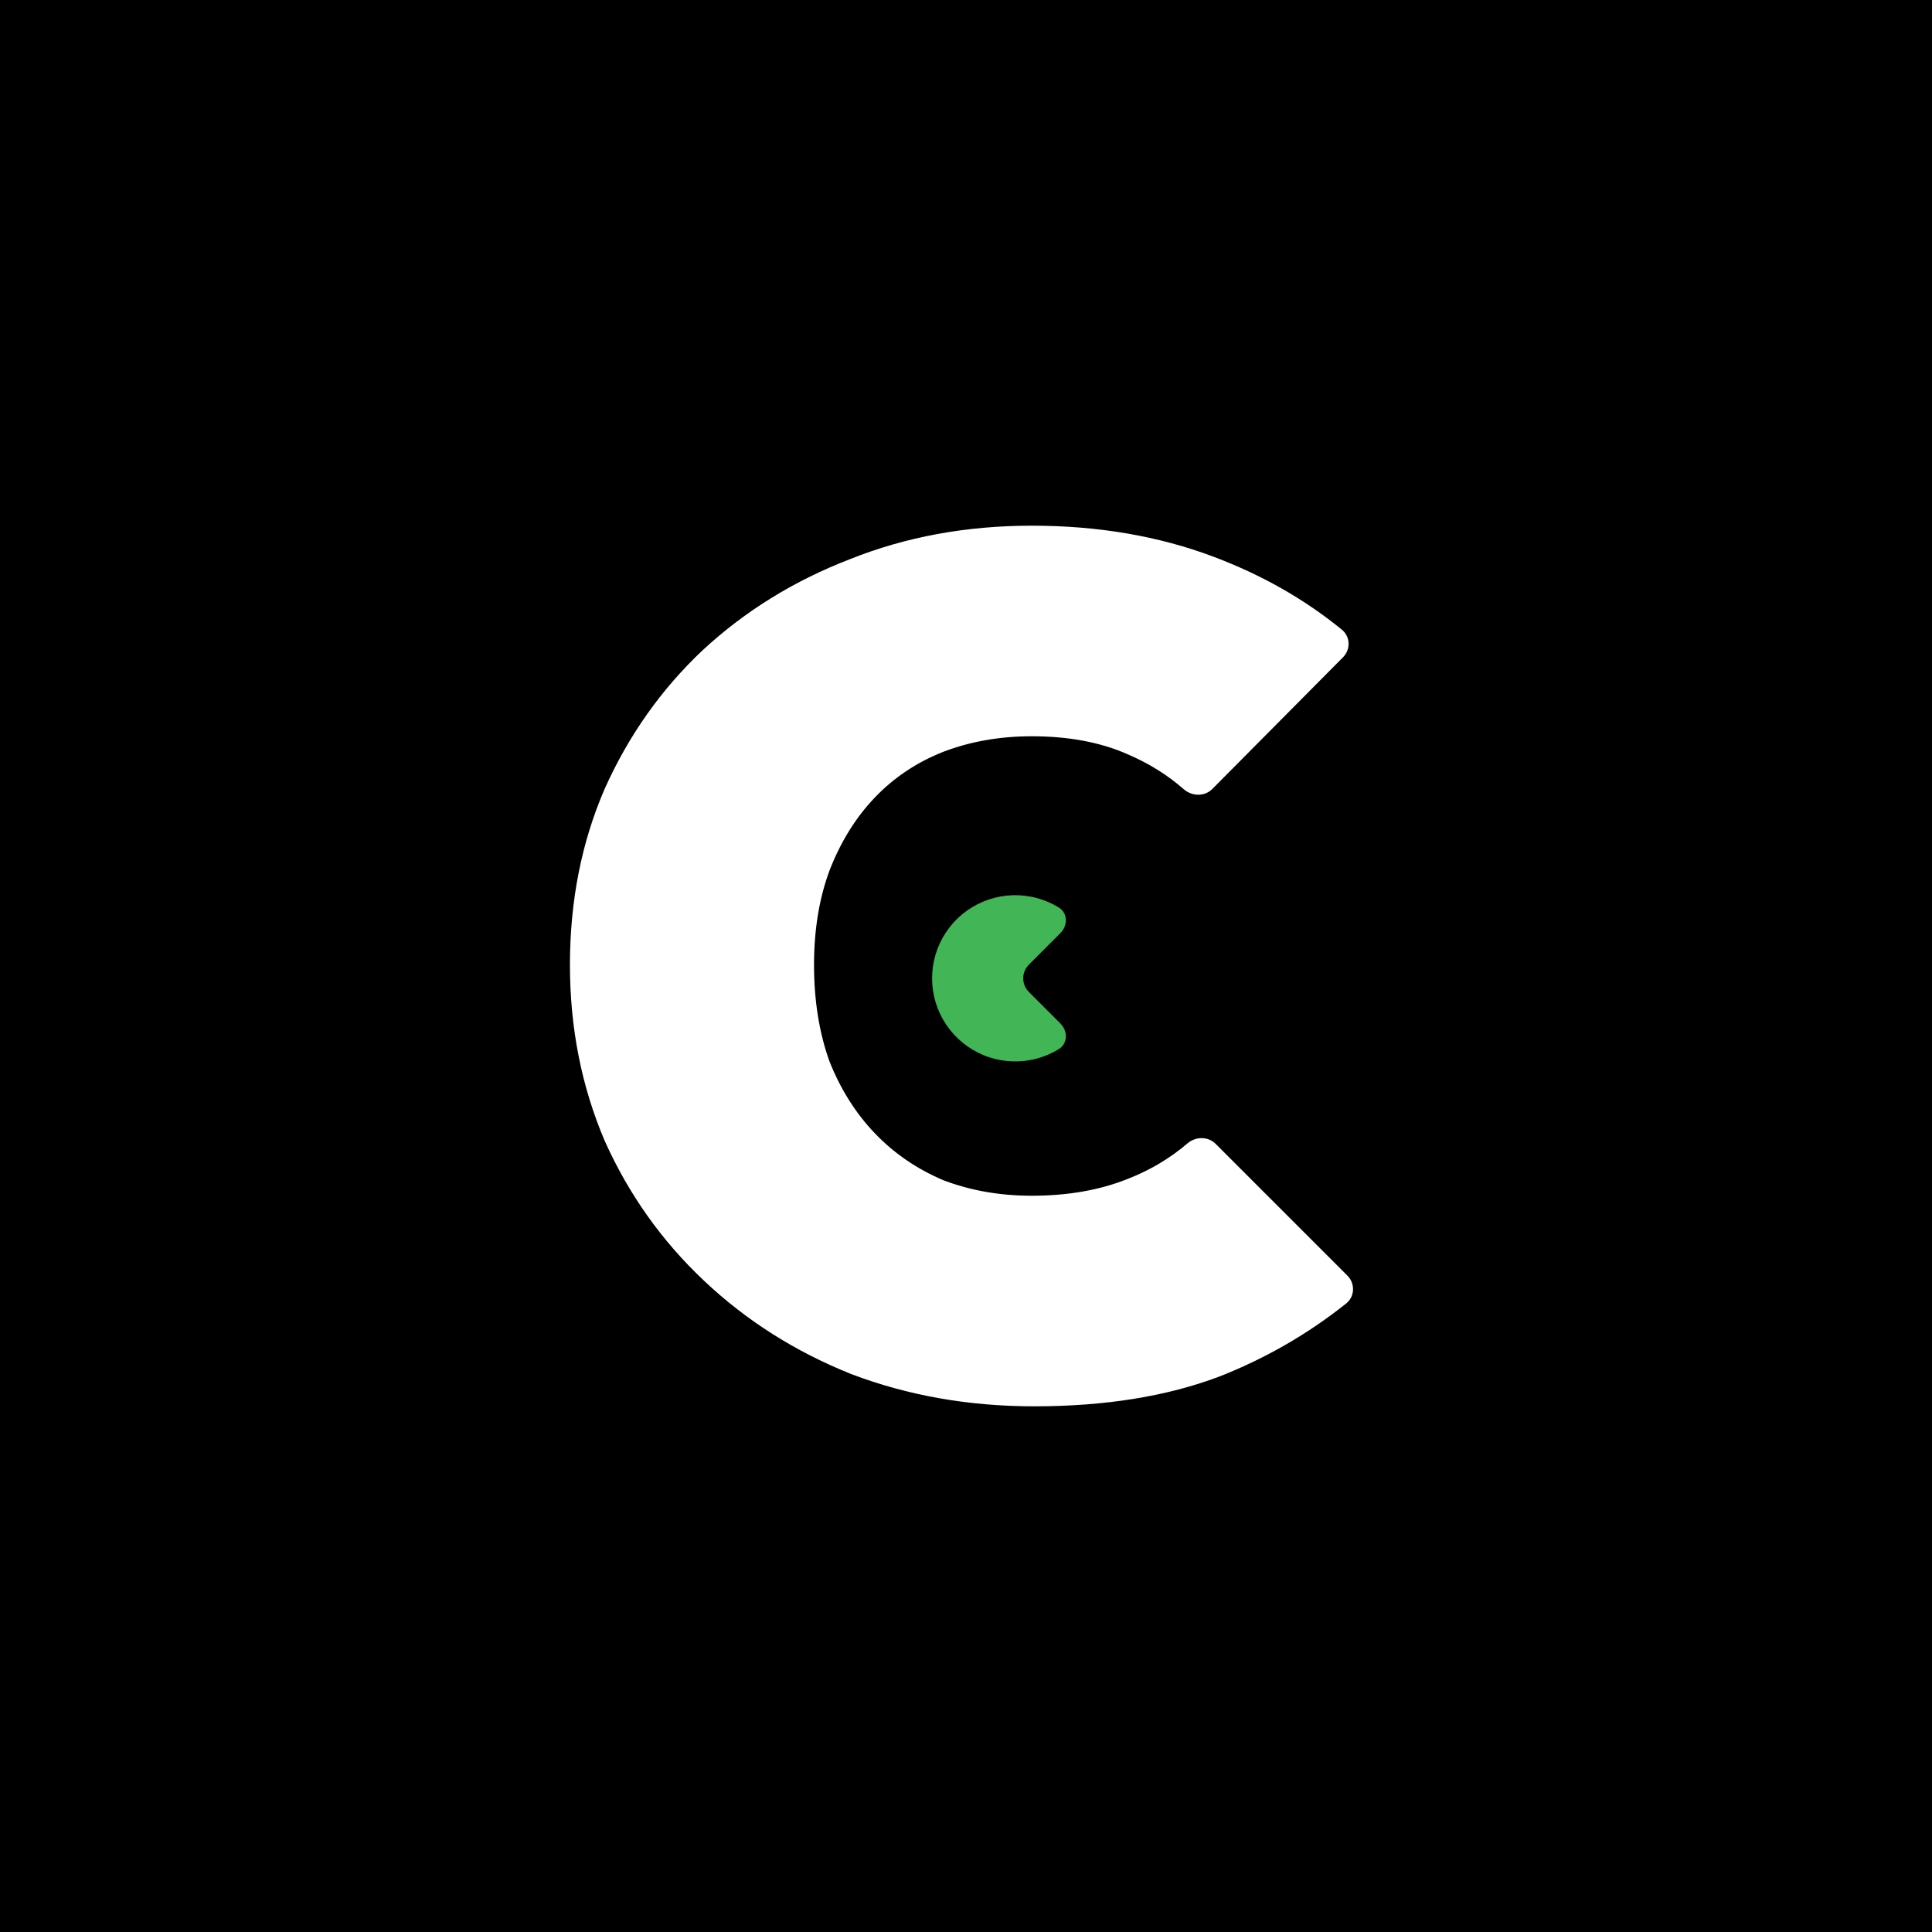 <svg width="100" height="100" viewBox="0 0 100 100" fill="none" xmlns="http://www.w3.org/2000/svg">
<rect width="100" height="100" fill="black"/>
<path d="M53.53 72.791C50.145 72.791 46.986 72.234 44.054 71.119C41.164 69.963 38.625 68.353 36.437 66.288C34.248 64.224 32.535 61.809 31.296 59.042C30.099 56.235 29.5 53.2 29.5 49.938C29.5 46.635 30.099 43.6 31.296 40.834C32.535 38.068 34.228 35.673 36.375 33.65C38.563 31.626 41.102 30.057 43.992 28.943C46.883 27.787 50.021 27.209 53.406 27.209C56.833 27.209 59.971 27.745 62.82 28.819C65.318 29.76 67.53 31.018 69.457 32.594C69.899 32.956 69.916 33.617 69.513 34.022L62.751 40.836C62.35 41.24 61.696 41.224 61.268 40.848C60.43 40.113 59.462 39.509 58.361 39.038C56.957 38.418 55.306 38.109 53.406 38.109C51.755 38.109 50.227 38.377 48.823 38.914C47.461 39.451 46.284 40.235 45.293 41.267C44.302 42.3 43.518 43.559 42.94 45.045C42.403 46.49 42.134 48.121 42.134 49.938C42.134 51.796 42.403 53.468 42.94 54.955C43.518 56.4 44.302 57.639 45.293 58.671C46.284 59.703 47.461 60.508 48.823 61.086C50.227 61.623 51.755 61.891 53.406 61.891C55.264 61.891 56.916 61.602 58.361 61.024C59.519 60.574 60.552 59.96 61.46 59.184C61.885 58.82 62.526 58.81 62.922 59.206L69.741 66.025C70.151 66.435 70.129 67.109 69.675 67.47C67.699 69.045 65.518 70.303 63.13 71.243C60.405 72.275 57.205 72.791 53.53 72.791Z" fill="white"/>
<path d="M54.882 48.302C55.273 47.912 55.277 47.266 54.807 46.976C54.373 46.708 53.892 46.518 53.387 46.418C52.552 46.252 51.687 46.337 50.901 46.663C50.115 46.988 49.443 47.54 48.97 48.247C48.498 48.955 48.245 49.786 48.245 50.637C48.245 51.488 48.498 52.32 48.97 53.027C49.443 53.735 50.115 54.286 50.901 54.612C51.687 54.937 52.552 55.023 53.387 54.856C53.892 54.756 54.373 54.566 54.807 54.298C55.277 54.008 55.273 53.362 54.882 52.972L53.255 51.344C52.864 50.954 52.864 50.321 53.255 49.93L54.882 48.302Z" fill="#42B556"/>
</svg>
